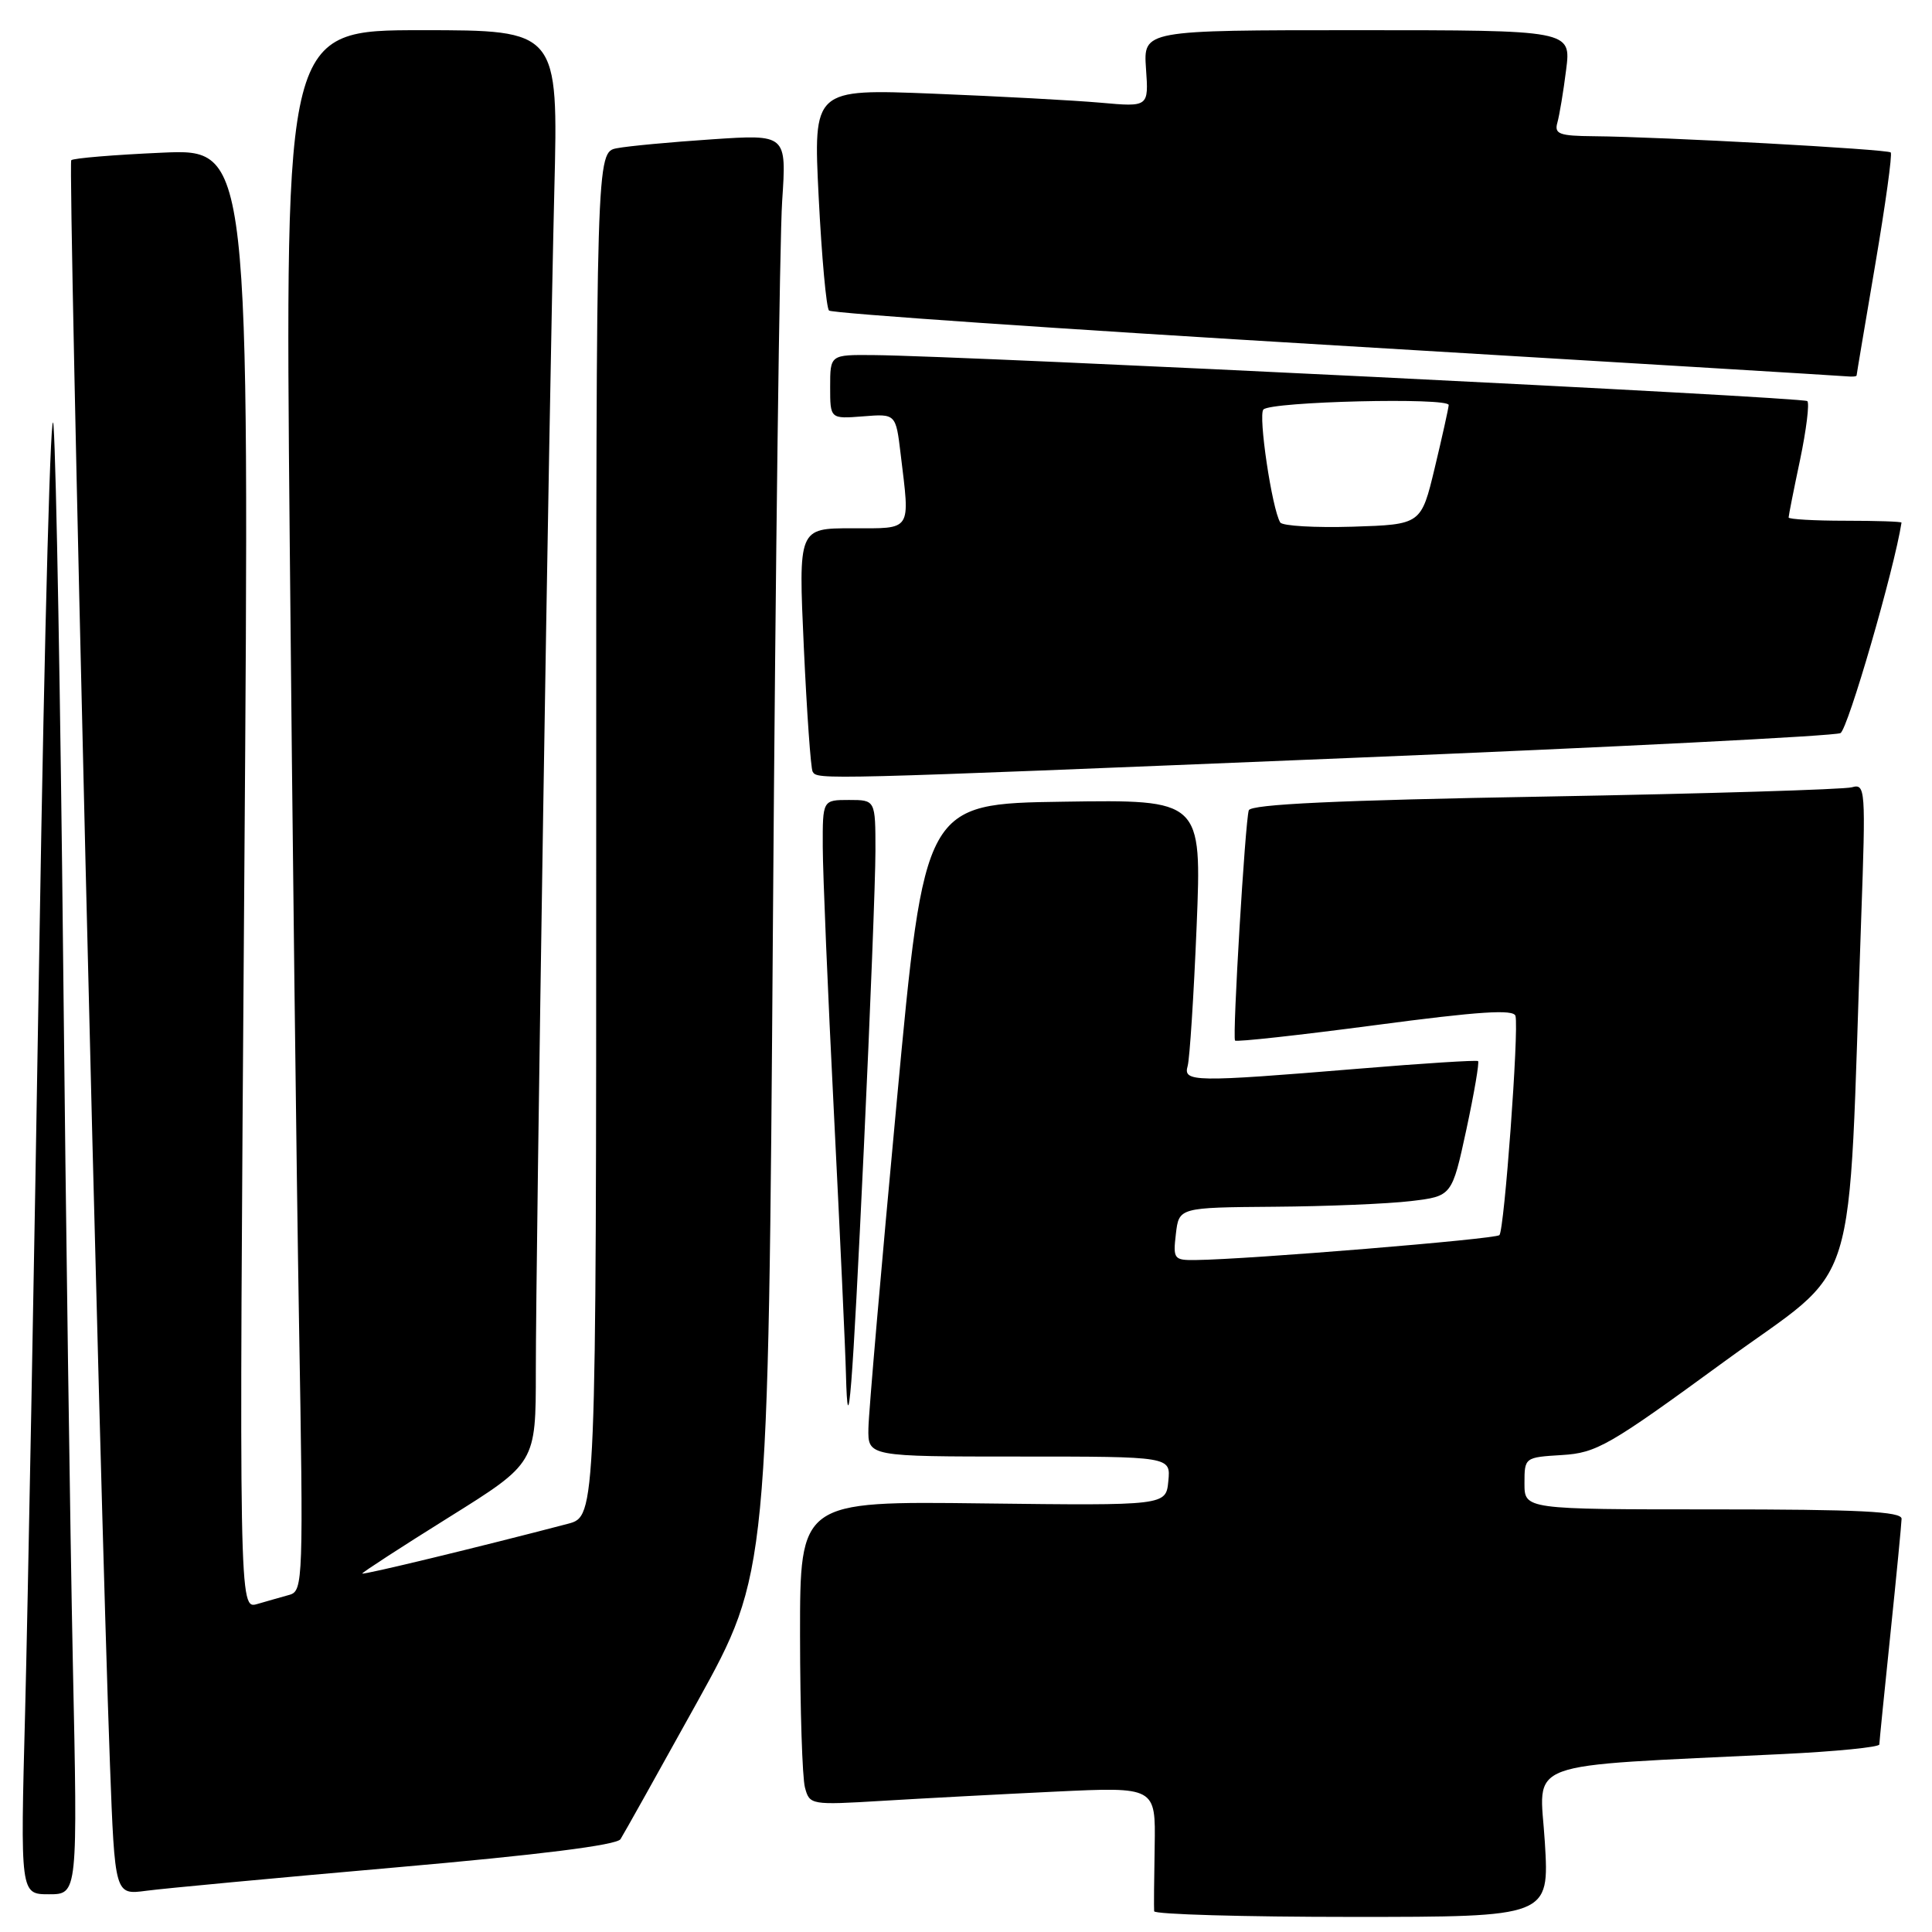 <?xml version="1.0" encoding="UTF-8" standalone="no"?>
<!DOCTYPE svg PUBLIC "-//W3C//DTD SVG 1.1//EN" "http://www.w3.org/Graphics/SVG/1.1/DTD/svg11.dtd" >
<svg xmlns="http://www.w3.org/2000/svg" xmlns:xlink="http://www.w3.org/1999/xlink" version="1.1" viewBox="0 0 256 256">
 <g >
 <path fill="currentColor"
d=" M 204.70 244.10 C 204.02 233.01 200.94 234.15 236.25 232.42 C 243.26 232.08 249.01 231.51 249.02 231.15 C 249.03 230.79 249.69 224.20 250.49 216.50 C 251.29 208.80 251.95 201.94 251.97 201.25 C 251.99 200.28 246.35 200.00 227.00 200.00 C 202.00 200.00 202.00 200.00 202.00 196.55 C 202.00 193.12 202.03 193.10 206.97 192.80 C 211.56 192.52 213.21 191.57 228.36 180.50 C 246.76 167.05 244.78 173.45 246.62 121.64 C 247.23 104.50 247.18 103.81 245.38 104.32 C 244.34 104.61 226.03 105.17 204.67 105.55 C 177.21 106.03 165.74 106.57 165.47 107.37 C 164.99 108.84 163.28 137.38 163.65 137.88 C 163.80 138.09 172.15 137.17 182.21 135.84 C 196.01 134.01 200.58 133.71 200.81 134.62 C 201.28 136.47 199.33 163.01 198.68 163.66 C 198.15 164.19 165.40 166.88 158.45 166.96 C 155.55 167.00 155.42 166.83 155.81 163.50 C 156.22 160.00 156.22 160.00 168.86 159.90 C 175.81 159.85 183.95 159.51 186.95 159.15 C 192.39 158.50 192.39 158.50 194.30 149.68 C 195.34 144.83 196.04 140.74 195.85 140.60 C 195.66 140.45 188.53 140.90 180.00 141.61 C 158.17 143.41 156.75 143.39 157.37 141.25 C 157.64 140.29 158.18 131.95 158.56 122.73 C 159.24 105.95 159.24 105.95 140.87 106.23 C 122.50 106.50 122.50 106.50 118.82 146.00 C 116.79 167.72 115.10 187.19 115.07 189.25 C 115.00 193.00 115.00 193.00 135.06 193.00 C 155.13 193.00 155.13 193.00 154.81 196.25 C 154.50 199.50 154.50 199.50 130.25 199.21 C 106.00 198.91 106.00 198.91 106.01 216.71 C 106.02 226.49 106.31 235.56 106.66 236.85 C 107.27 239.16 107.44 239.19 116.89 238.62 C 122.18 238.30 132.49 237.75 139.82 237.40 C 153.13 236.77 153.13 236.77 153.00 244.63 C 152.92 248.96 152.89 252.84 152.93 253.25 C 152.97 253.66 164.77 254.00 179.15 254.00 C 205.30 254.00 205.30 254.00 204.70 244.10 Z  M 9.65 220.25 C 9.30 203.34 8.72 161.60 8.37 127.50 C 8.02 93.40 7.45 61.45 7.10 56.50 C 6.76 51.55 5.91 82.38 5.22 125.00 C 4.53 167.62 3.67 213.41 3.33 226.75 C 2.69 251.00 2.69 251.00 6.49 251.00 C 10.30 251.00 10.30 251.00 9.65 220.25 Z  M 52.47 247.44 C 71.42 245.78 81.71 244.49 82.22 243.70 C 82.64 243.04 87.22 234.85 92.40 225.50 C 101.80 208.50 101.80 208.50 102.42 122.00 C 102.76 74.42 103.31 31.52 103.64 26.65 C 104.23 17.80 104.23 17.80 94.36 18.46 C 88.94 18.82 83.26 19.35 81.75 19.64 C 79.00 20.16 79.00 20.16 79.00 110.54 C 79.00 200.92 79.00 200.92 75.25 201.91 C 63.54 204.98 48.00 208.74 48.00 208.50 C 48.00 208.35 53.17 204.99 59.50 201.04 C 71.00 193.86 71.00 193.86 71.00 181.68 C 71.00 165.97 72.77 52.93 73.45 25.25 C 73.98 4.00 73.98 4.00 55.87 4.00 C 37.76 4.00 37.76 4.00 38.39 71.75 C 38.73 109.01 39.29 155.54 39.62 175.15 C 40.21 209.38 40.16 210.81 38.37 211.32 C 37.34 211.60 35.41 212.16 34.09 212.54 C 31.67 213.24 31.67 213.24 32.37 116.48 C 33.07 19.72 33.07 19.72 21.50 20.23 C 15.14 20.51 9.71 20.96 9.44 21.23 C 8.98 21.69 13.22 197.53 14.57 233.79 C 15.22 251.09 15.22 251.09 19.36 250.54 C 21.64 250.23 36.54 248.84 52.47 247.44 Z  M 114.47 152.00 C 115.31 134.12 116.00 116.46 116.00 112.75 C 116.00 106.00 116.00 106.00 112.50 106.00 C 109.00 106.00 109.00 106.00 109.02 112.25 C 109.03 115.69 109.69 131.55 110.50 147.50 C 111.30 163.45 112.02 178.97 112.09 182.00 C 112.35 192.11 112.93 184.75 114.47 152.00 Z  M 178.50 100.45 C 213.70 99.01 243.12 97.52 243.87 97.14 C 244.85 96.64 251.00 75.44 251.96 69.25 C 251.98 69.11 248.62 69.00 244.50 69.00 C 240.38 69.00 237.00 68.80 237.00 68.57 C 237.00 68.33 237.68 64.88 238.52 60.92 C 239.35 56.95 239.78 53.45 239.48 53.15 C 238.95 52.62 128.04 47.16 115.75 47.05 C 110.00 47.00 110.00 47.00 110.00 51.26 C 110.00 55.51 110.00 55.51 114.35 55.17 C 118.70 54.82 118.70 54.82 119.34 60.16 C 120.59 70.54 120.94 70.00 112.89 70.00 C 105.79 70.00 105.79 70.00 106.51 85.75 C 106.91 94.41 107.43 101.84 107.68 102.25 C 108.31 103.33 108.34 103.33 178.50 100.45 Z  M 246.01 49.75 C 246.01 49.61 247.13 43.00 248.48 35.05 C 249.83 27.11 250.76 20.42 250.53 20.20 C 250.10 19.77 220.17 18.13 211.18 18.05 C 206.61 18.01 205.93 17.76 206.36 16.25 C 206.63 15.29 207.16 12.14 207.52 9.25 C 208.19 4.00 208.19 4.00 179.84 4.00 C 151.50 4.00 151.50 4.00 151.85 9.09 C 152.21 14.18 152.21 14.18 145.85 13.61 C 142.36 13.30 132.36 12.76 123.63 12.41 C 107.76 11.78 107.76 11.78 108.48 26.14 C 108.88 34.04 109.49 40.79 109.85 41.15 C 110.21 41.51 140.43 43.59 177.00 45.77 C 213.57 47.96 244.06 49.80 244.75 49.87 C 245.44 49.94 246.00 49.89 246.01 49.75 Z  M 169.64 69.23 C 168.55 67.47 166.69 54.98 167.41 54.26 C 168.46 53.20 192.01 52.64 191.96 53.67 C 191.93 54.12 191.10 57.88 190.11 62.00 C 188.31 69.50 188.31 69.50 179.24 69.79 C 174.25 69.94 169.93 69.69 169.64 69.23 Z "/>
</g>
</svg>